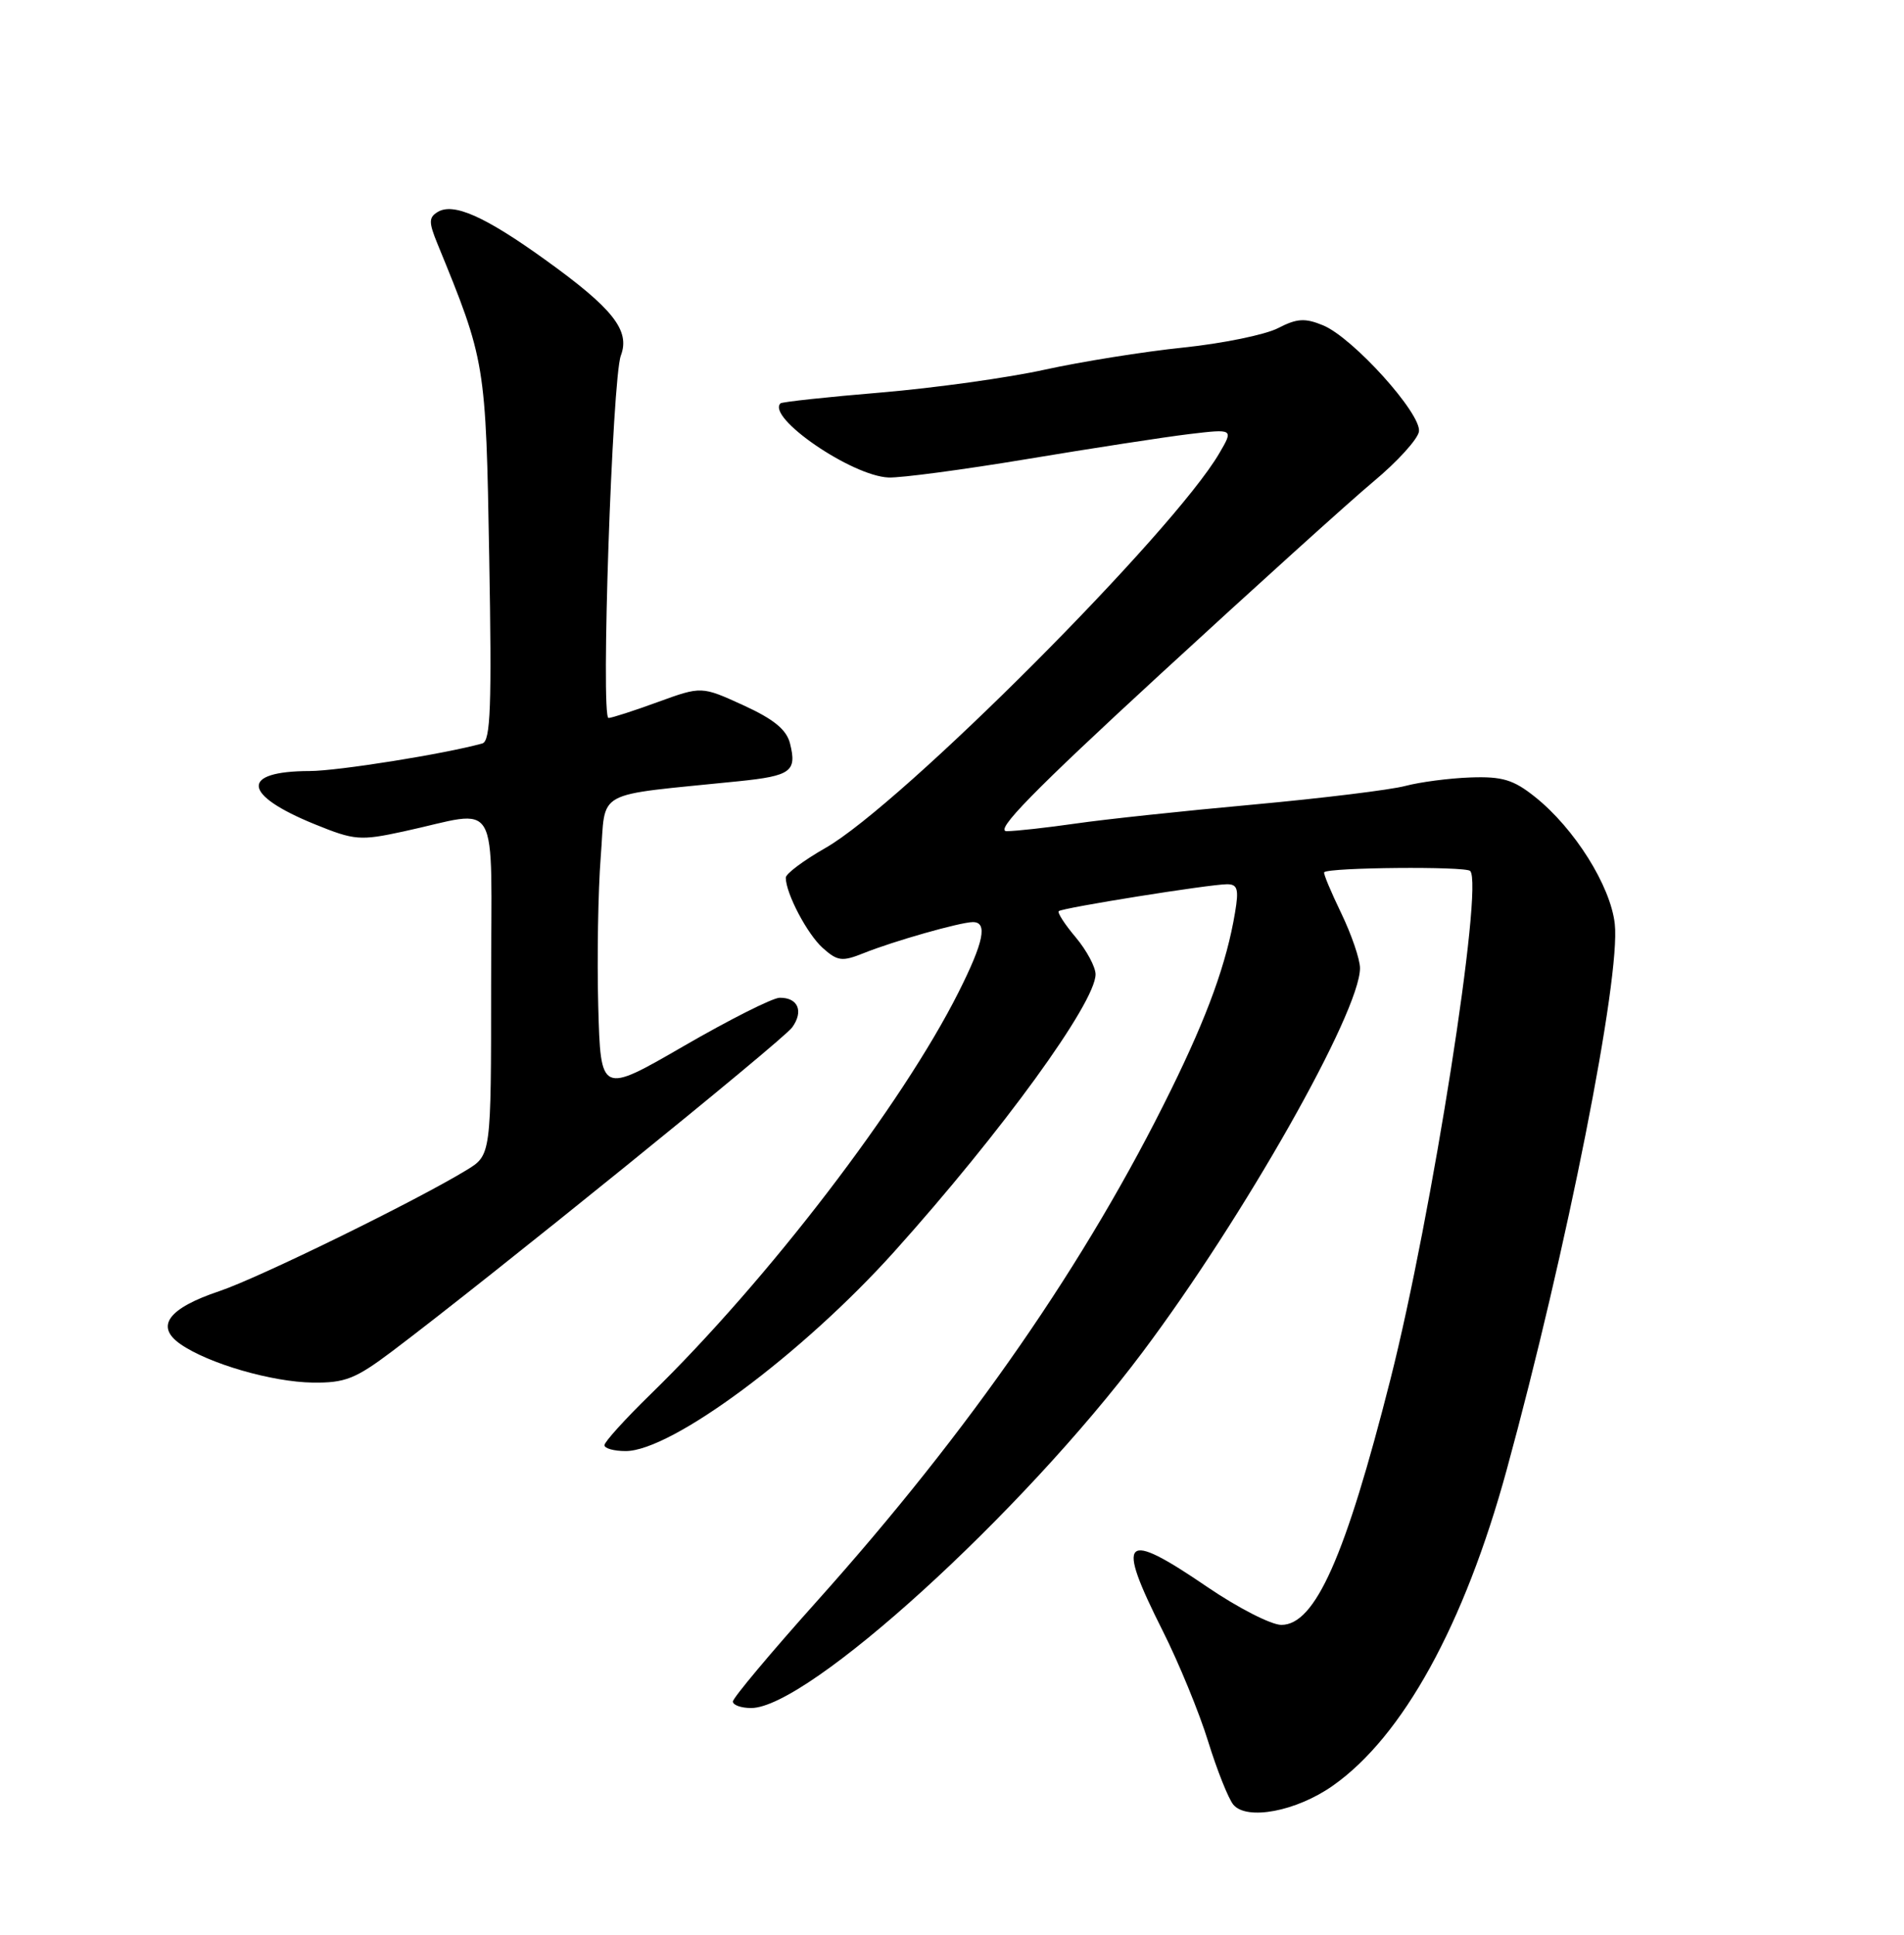 <?xml version="1.0" encoding="UTF-8" standalone="no"?>
<!DOCTYPE svg PUBLIC "-//W3C//DTD SVG 1.1//EN" "http://www.w3.org/Graphics/SVG/1.1/DTD/svg11.dtd" >
<svg xmlns="http://www.w3.org/2000/svg" xmlns:xlink="http://www.w3.org/1999/xlink" version="1.1" viewBox="0 0 252 256">
 <g >
 <path fill="currentColor"
d=" M 176.40 236.28 C 185.66 229.78 193.81 214.98 199.41 194.50 C 207.38 165.36 214.52 129.31 213.72 122.24 C 213.16 117.21 208.38 109.60 203.17 105.45 C 200.32 103.17 198.84 102.72 194.62 102.87 C 191.81 102.97 187.94 103.48 186.01 103.99 C 184.08 104.51 175.01 105.62 165.86 106.46 C 156.71 107.29 146.14 108.42 142.36 108.97 C 138.59 109.51 134.48 109.97 133.24 109.98 C 131.56 109.99 136.73 104.70 153.52 89.25 C 165.92 77.84 178.63 66.35 181.78 63.72 C 184.93 61.10 187.64 58.12 187.80 57.11 C 188.18 54.78 179.08 44.69 175.12 43.05 C 172.72 42.06 171.67 42.12 169.15 43.42 C 167.46 44.29 161.81 45.45 156.59 45.99 C 151.36 46.53 143.13 47.85 138.29 48.91 C 133.46 49.98 123.68 51.34 116.57 51.94 C 109.46 52.53 103.49 53.18 103.30 53.37 C 101.43 55.23 112.71 62.97 117.59 63.18 C 119.19 63.25 127.47 62.15 136.00 60.73 C 144.53 59.31 154.15 57.83 157.38 57.44 C 163.27 56.74 163.27 56.74 161.38 59.97 C 155.28 70.43 119.29 106.48 109.25 112.20 C 106.36 113.85 104.00 115.61 104.00 116.13 C 104.00 118.20 106.85 123.62 108.91 125.45 C 110.85 127.18 111.46 127.26 114.30 126.12 C 118.25 124.53 127.06 122.03 128.75 122.01 C 130.75 121.99 130.22 124.62 126.87 131.28 C 119.38 146.18 101.65 169.33 86.12 184.47 C 82.75 187.75 80.00 190.79 80.00 191.22 C 80.00 191.65 81.26 192.00 82.81 192.00 C 88.88 192.00 106.18 179.16 118.36 165.61 C 132.58 149.78 145.00 132.68 145.00 128.92 C 145.00 127.95 143.82 125.75 142.38 124.03 C 140.93 122.32 139.92 120.75 140.13 120.56 C 140.59 120.12 160.11 117.00 162.41 117.00 C 163.80 117.00 163.98 117.66 163.46 120.75 C 162.35 127.41 159.86 134.29 155.01 144.16 C 143.82 166.96 128.39 189.24 108.10 211.89 C 101.99 218.71 97.00 224.67 97.00 225.14 C 97.00 225.61 98.09 226.00 99.42 226.00 C 106.91 226.00 135.21 200.28 151.23 178.90 C 164.64 161.03 180.00 133.89 180.00 128.10 C 180.00 126.94 178.88 123.66 177.51 120.82 C 176.14 117.98 175.12 115.55 175.26 115.41 C 175.91 114.77 193.94 114.61 194.58 115.24 C 196.39 117.05 189.52 160.85 184.03 182.50 C 178.07 206.00 174.07 215.00 169.59 215.00 C 168.25 215.00 163.86 212.75 159.83 210.01 C 148.61 202.36 147.62 203.32 153.88 215.77 C 156.02 220.02 158.73 226.62 159.90 230.42 C 161.08 234.23 162.58 237.99 163.23 238.78 C 165.00 240.92 171.59 239.67 176.40 236.28 Z  M 51.91 178.79 C 64.64 169.20 103.60 137.67 104.84 135.95 C 106.39 133.81 105.63 131.99 103.19 132.02 C 102.26 132.03 96.55 134.91 90.50 138.41 C 79.50 144.77 79.50 144.77 79.18 133.14 C 79.01 126.74 79.16 117.84 79.51 113.37 C 80.24 104.27 78.21 105.38 97.78 103.37 C 104.70 102.66 105.49 102.07 104.56 98.37 C 104.10 96.54 102.41 95.16 98.39 93.32 C 92.85 90.79 92.85 90.79 87.07 92.89 C 83.90 94.05 80.95 95.00 80.54 95.00 C 79.49 95.00 81.03 50.09 82.17 47.05 C 83.43 43.72 81.14 40.82 72.12 34.34 C 64.15 28.61 59.99 26.77 57.91 28.06 C 56.74 28.78 56.74 29.42 57.88 32.21 C 64.27 47.80 64.30 47.96 64.75 73.75 C 65.10 93.44 64.93 98.06 63.84 98.37 C 58.89 99.75 44.74 102.01 41.00 102.02 C 31.74 102.04 32.04 105.16 41.68 109.07 C 46.92 111.20 47.66 111.26 53.39 110.02 C 66.44 107.20 65.00 104.68 65.00 130.30 C 65.00 152.84 65.00 152.84 61.75 154.82 C 55.02 158.92 34.29 169.07 29.06 170.83 C 22.27 173.10 20.50 175.49 23.87 177.84 C 27.56 180.42 36.00 182.87 41.41 182.94 C 45.67 182.99 47.05 182.45 51.91 178.79 Z "/>
</g>
</svg>